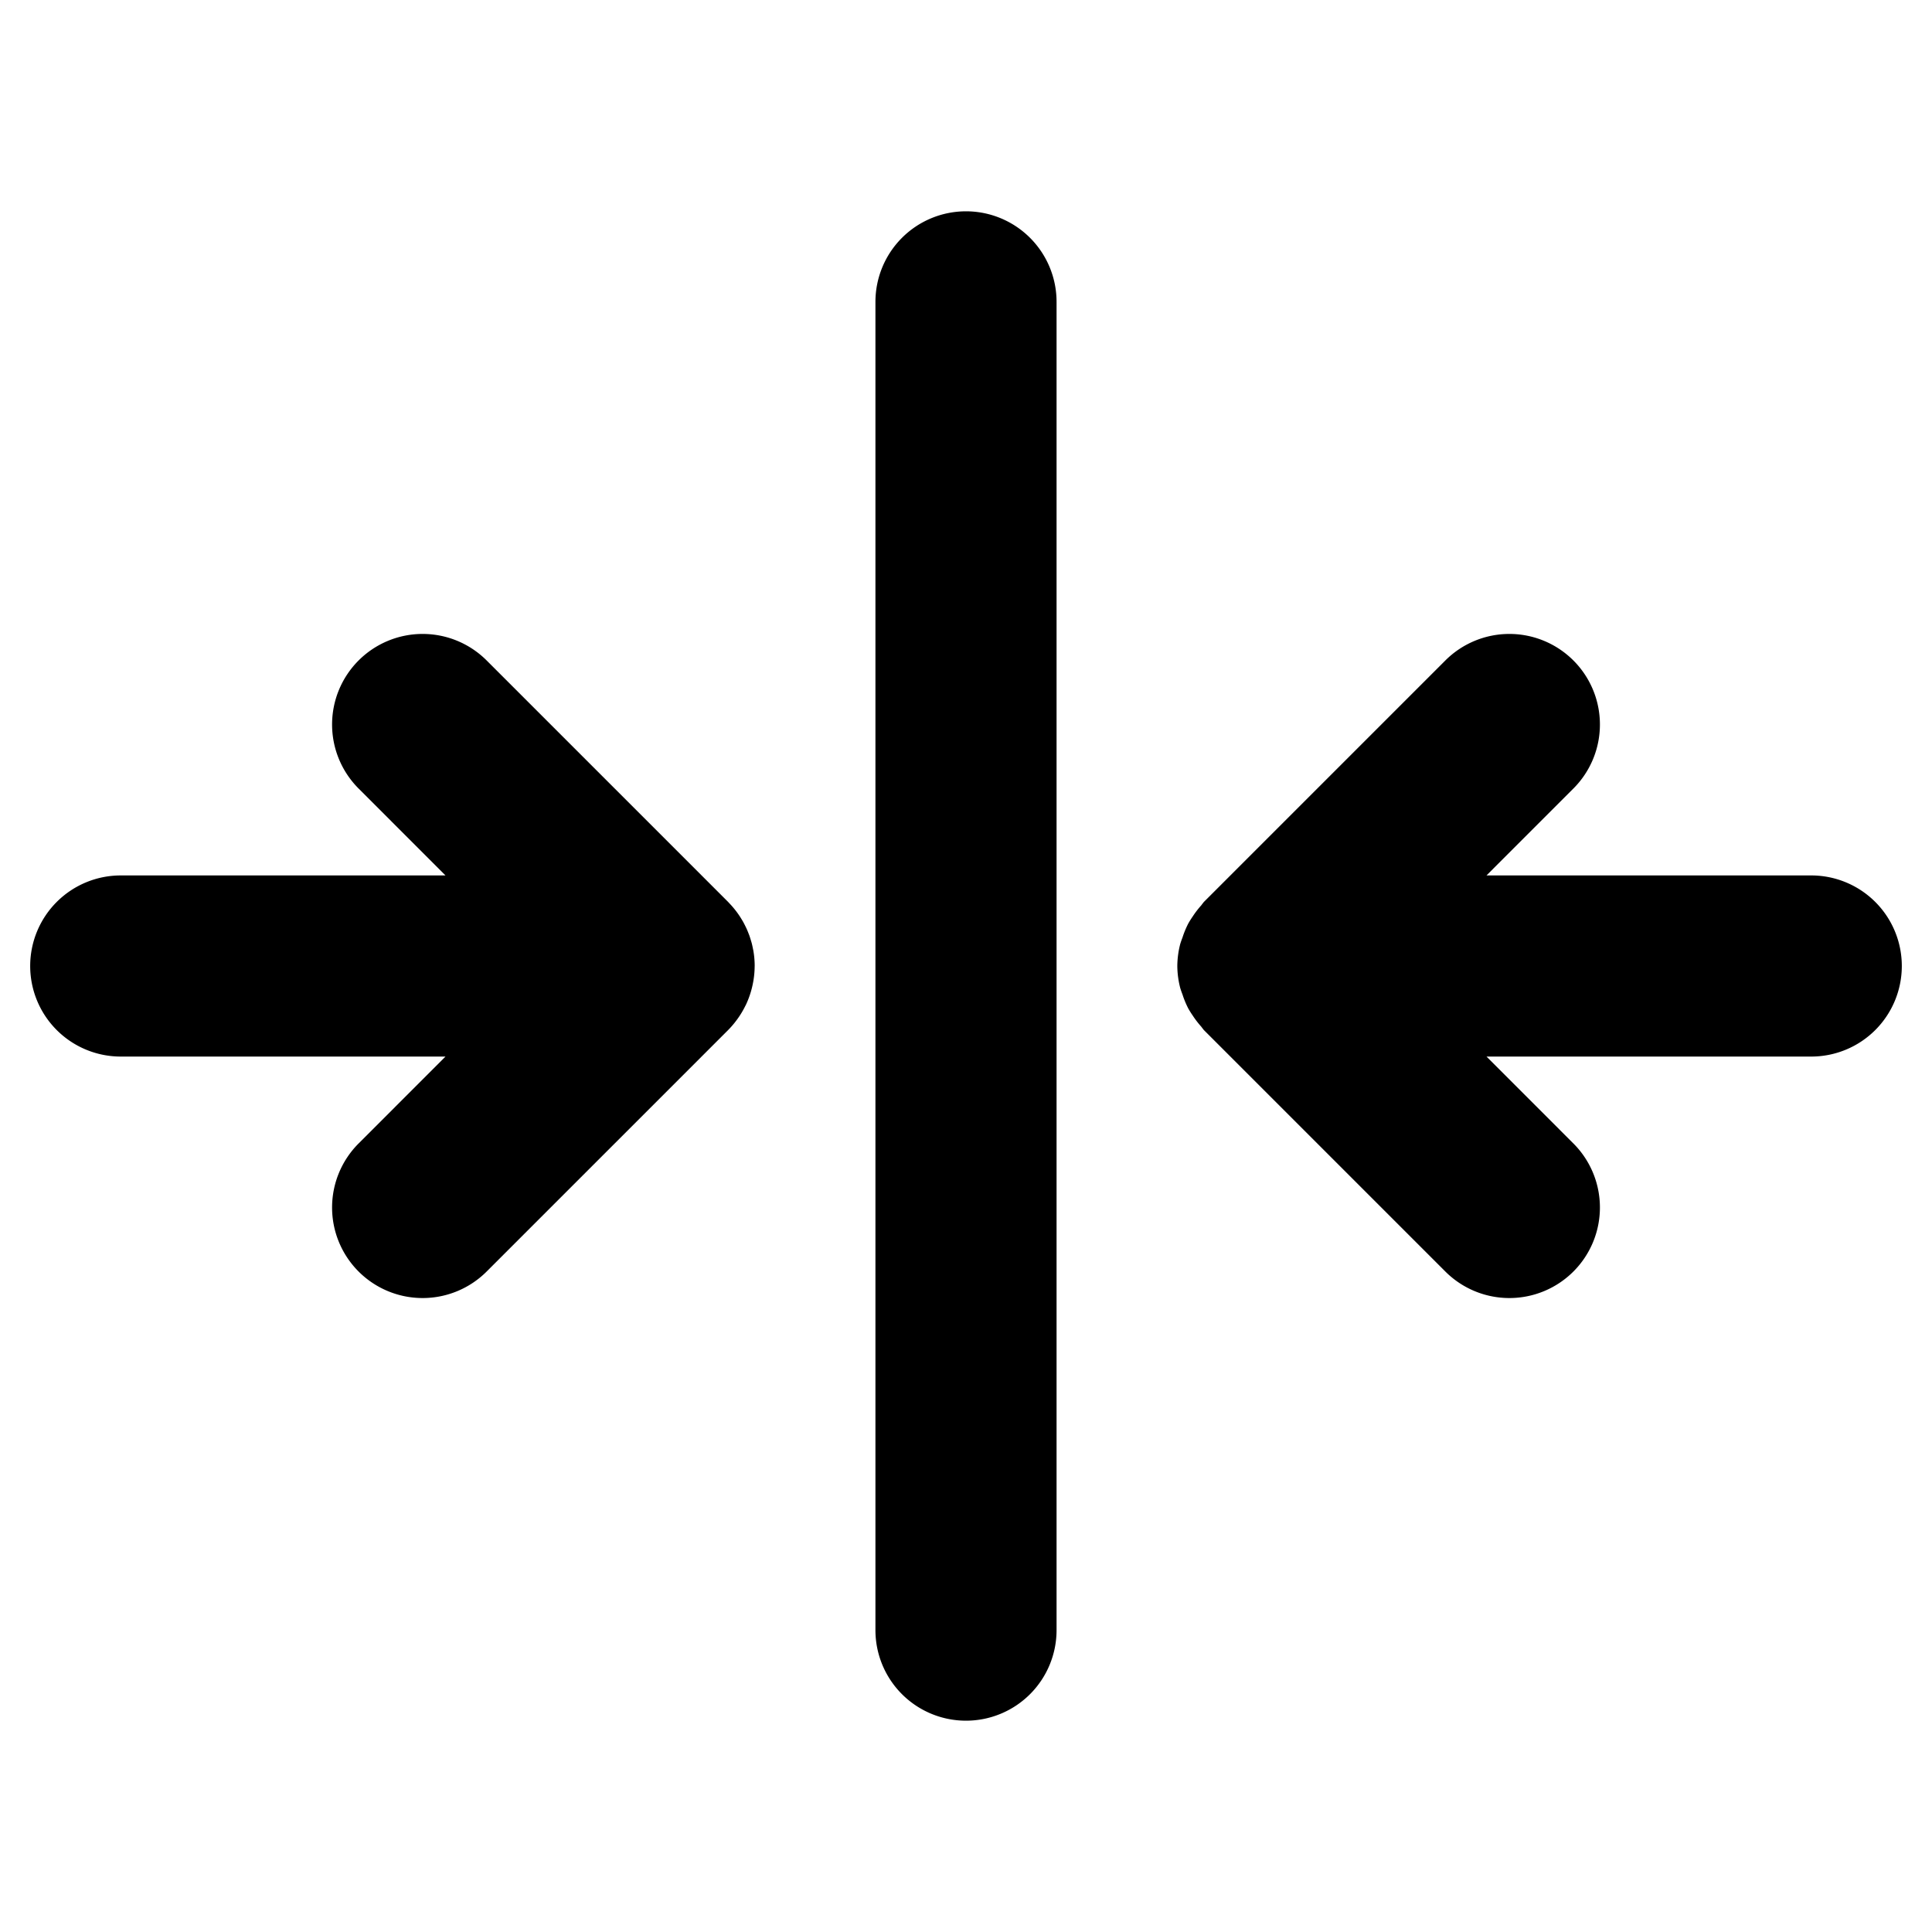 <svg xmlns="http://www.w3.org/2000/svg" viewBox="0 0 256 256"><path d="M128 28a12 12 0 0 0-12 12v176a12 12 0 0 0 12 12 12 12 0 0 0 12-12V40a12 12 0 0 0-12-12zM56 84a12 12 0 0 0-8.484 3.516 12 12 0 0 0 0 16.968L59.03 116H16a12 12 0 0 0-12 12 12 12 0 0 0 12 12h43.031l-11.515 11.516a12 12 0 0 0 0 16.968 12 12 0 0 0 16.968 0l32-32a12 12 0 0 0 .836-.94l.13-.167a12 12 0 0 0 1.302-2.074l.082-.157a12 12 0 0 0 .83-2.376l.049-.217a12 12 0 0 0 .283-2.524L100 128a12 12 0 0 0-.178-2.041 12 12 0 0 0-.064-.31 12 12 0 0 0-.154-.692 12 12 0 0 0-.092-.307 12 12 0 0 0-.219-.693l-.092-.234a12 12 0 0 0-.299-.721l-.134-.275a12 12 0 0 0-.311-.6 12 12 0 0 0-.209-.35 12 12 0 0 0-.336-.527 12 12 0 0 0-.234-.33 12 12 0 0 0-.37-.479 12 12 0 0 0-.28-.334 12 12 0 0 0-.393-.427l-.15-.164-32-32A12 12 0 0 0 56 84zm144 0a12 12 0 0 0-8.484 3.516l-32 32a12 12 0 0 0-.342.445 12 12 0 0 0-1.143 1.49 12 12 0 0 0-.57.906 12 12 0 0 0-.777 1.875 12 12 0 0 0-.3.86A12 12 0 0 0 156 128a12 12 0 0 0 .385 2.908 12 12 0 0 0 .299.86 12 12 0 0 0 .777 1.875 12 12 0 0 0 .57.906 12 12 0 0 0 1.143 1.49 12 12 0 0 0 .342.445l32 32a12 12 0 0 0 16.968 0 12 12 0 0 0 0-16.968L196.97 140H240a12 12 0 0 0 12-12 12 12 0 0 0-12-12h-43.031l11.515-11.516a12 12 0 0 0 0-16.968A12 12 0 0 0 200 84z"/></svg>
